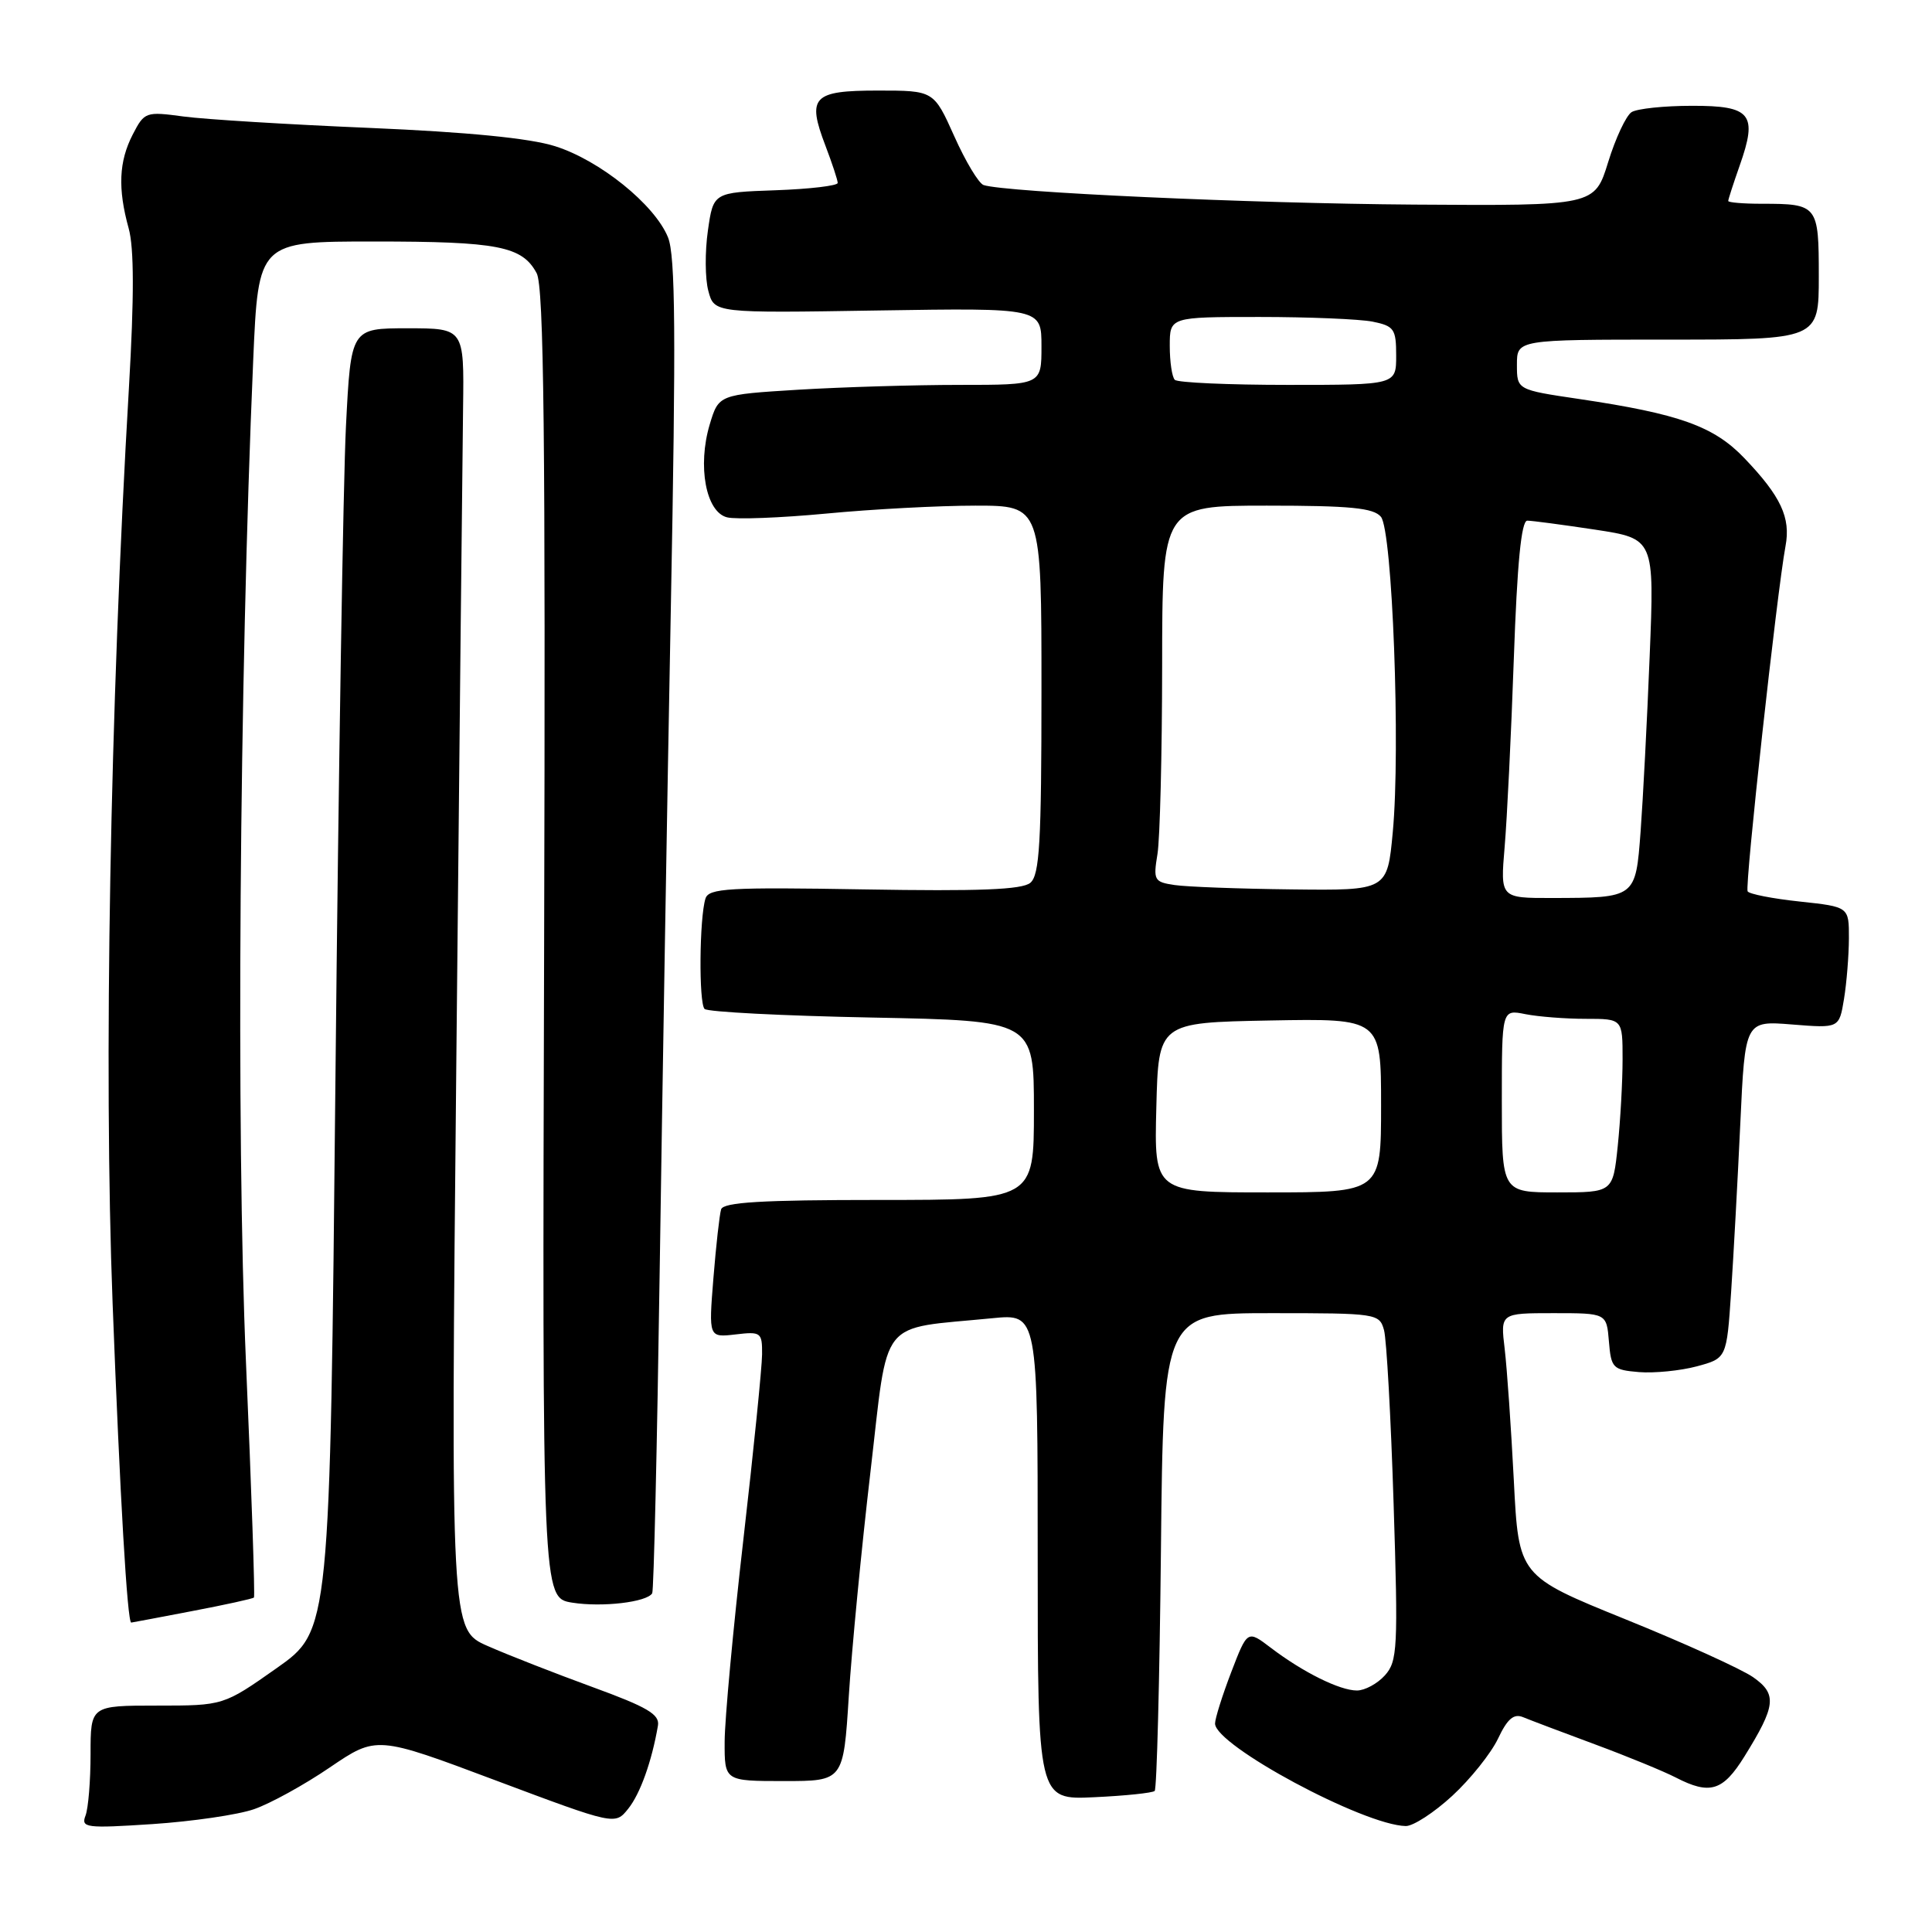 <?xml version="1.0" encoding="UTF-8" standalone="no"?>
<!DOCTYPE svg PUBLIC "-//W3C//DTD SVG 1.1//EN" "http://www.w3.org/Graphics/SVG/1.1/DTD/svg11.dtd" >
<svg xmlns="http://www.w3.org/2000/svg" xmlns:xlink="http://www.w3.org/1999/xlink" version="1.1" viewBox="0 0 256 256">
 <g >
 <path fill="currentColor"
d=" M 33.65 239.73 C 35.78 239.00 40.31 236.51 43.71 234.19 C 49.90 229.99 49.90 229.99 65.70 235.92 C 81.50 241.84 81.50 241.84 83.24 239.67 C 84.83 237.69 86.37 233.39 87.18 228.66 C 87.44 227.17 85.79 226.20 78.50 223.54 C 73.55 221.73 67.30 219.29 64.61 218.10 C 59.72 215.95 59.72 215.95 60.47 140.23 C 60.88 98.58 61.28 59.78 61.36 54.00 C 61.50 43.50 61.50 43.50 54.00 43.50 C 46.50 43.50 46.50 43.50 45.84 56.50 C 45.48 63.65 44.85 102.48 44.45 142.78 C 43.72 216.06 43.72 216.06 36.67 221.03 C 29.61 226.00 29.61 226.00 20.81 226.00 C 12.00 226.00 12.00 226.00 12.00 232.42 C 12.00 235.95 11.70 239.62 11.33 240.58 C 10.71 242.19 11.40 242.28 20.22 241.70 C 25.47 241.35 31.52 240.47 33.65 239.73 Z  M 192.43 237.96 C 194.84 235.74 197.56 232.33 198.49 230.39 C 199.74 227.74 200.59 227.02 201.83 227.54 C 202.75 227.92 207.03 229.54 211.35 231.14 C 215.67 232.74 220.48 234.72 222.05 235.53 C 226.57 237.86 228.29 237.34 231.14 232.75 C 235.33 226.00 235.50 224.48 232.29 222.23 C 230.75 221.16 223.14 217.70 215.37 214.56 C 201.23 208.83 201.23 208.83 200.59 196.17 C 200.23 189.20 199.69 181.36 199.38 178.75 C 198.81 174.00 198.81 174.00 205.85 174.00 C 212.88 174.00 212.88 174.00 213.19 177.75 C 213.48 181.28 213.71 181.52 217.18 181.81 C 219.21 181.97 222.65 181.63 224.83 181.05 C 228.79 179.98 228.79 179.98 229.38 171.24 C 229.70 166.43 230.25 156.37 230.60 148.87 C 231.23 135.25 231.23 135.25 237.46 135.75 C 243.70 136.25 243.70 136.25 244.34 132.37 C 244.69 130.24 244.98 126.62 244.99 124.33 C 245.00 120.16 245.00 120.16 238.49 119.46 C 234.90 119.08 231.79 118.47 231.57 118.11 C 231.17 117.46 235.46 78.43 236.59 72.36 C 237.30 68.59 235.98 65.77 231.14 60.71 C 227.09 56.47 222.51 54.84 209.25 52.87 C 201.00 51.65 201.00 51.65 201.00 48.33 C 201.00 45.00 201.00 45.00 221.00 45.00 C 241.00 45.00 241.00 45.00 241.00 36.61 C 241.00 27.17 240.87 27.00 233.42 27.00 C 230.99 27.00 229.00 26.83 229.00 26.63 C 229.00 26.42 229.68 24.32 230.51 21.96 C 232.93 15.11 232.05 14.00 224.18 14.02 C 220.51 14.02 216.91 14.40 216.19 14.86 C 215.47 15.32 214.07 18.30 213.09 21.48 C 211.30 27.27 211.30 27.27 187.40 27.11 C 165.70 26.96 133.24 25.48 130.33 24.52 C 129.69 24.30 127.94 21.40 126.45 18.06 C 123.73 12.00 123.73 12.00 116.33 12.00 C 107.68 12.00 106.90 12.83 109.38 19.32 C 110.27 21.66 111.00 23.87 111.00 24.24 C 111.00 24.61 107.29 25.05 102.76 25.21 C 94.52 25.50 94.52 25.50 93.80 30.56 C 93.40 33.34 93.42 36.94 93.86 38.55 C 94.64 41.49 94.64 41.49 116.32 41.14 C 138.00 40.80 138.00 40.80 138.00 45.90 C 138.00 51.00 138.00 51.00 127.16 51.00 C 121.19 51.00 111.57 51.29 105.77 51.64 C 95.23 52.29 95.23 52.29 94.04 56.25 C 92.40 61.75 93.53 67.85 96.34 68.55 C 97.53 68.85 103.45 68.62 109.50 68.05 C 115.55 67.47 124.44 67.00 129.25 67.00 C 138.00 67.00 138.00 67.00 138.00 91.38 C 138.00 111.66 137.75 115.96 136.52 116.98 C 135.43 117.89 129.70 118.11 114.51 117.85 C 96.56 117.54 93.91 117.70 93.48 119.06 C 92.67 121.61 92.58 132.91 93.36 133.69 C 93.76 134.09 103.74 134.60 115.54 134.83 C 137.00 135.25 137.00 135.25 137.00 147.12 C 137.00 159.00 137.00 159.00 116.47 159.00 C 100.92 159.00 95.84 159.30 95.55 160.25 C 95.34 160.94 94.88 165.04 94.53 169.37 C 93.90 177.23 93.90 177.23 97.45 176.82 C 100.83 176.42 101.00 176.54 100.98 179.45 C 100.97 181.13 99.86 192.18 98.50 204.00 C 97.14 215.82 96.03 227.86 96.02 230.75 C 96.00 236.00 96.00 236.00 103.88 236.00 C 111.76 236.00 111.76 236.00 112.47 224.75 C 112.86 218.56 114.15 205.19 115.34 195.03 C 117.77 174.23 116.23 176.18 131.50 174.67 C 137.50 174.08 137.50 174.08 137.50 206.29 C 137.50 238.50 137.50 238.50 145.00 238.14 C 149.12 237.95 152.72 237.57 153.00 237.31 C 153.28 237.05 153.65 222.70 153.83 205.42 C 154.15 174.00 154.15 174.00 168.46 174.00 C 182.45 174.00 182.78 174.05 183.39 176.25 C 183.73 177.49 184.30 187.84 184.66 199.25 C 185.27 218.41 185.18 220.14 183.50 222.00 C 182.51 223.10 180.84 224.00 179.80 224.00 C 177.53 224.00 172.66 221.59 168.39 218.34 C 165.29 215.98 165.29 215.98 163.14 221.58 C 161.96 224.66 161.00 227.72 161.00 228.38 C 161.00 231.27 180.69 241.85 186.27 241.96 C 187.25 241.98 190.02 240.18 192.43 237.96 Z  M 25.44 213.48 C 29.80 212.65 33.50 211.84 33.65 211.68 C 33.80 211.53 33.33 197.47 32.59 180.45 C 31.28 150.20 31.71 90.52 33.55 47.75 C 34.23 32.00 34.23 32.00 49.55 32.00 C 66.00 32.00 69.19 32.62 71.11 36.20 C 72.07 37.98 72.29 58.01 72.10 125.11 C 71.85 211.72 71.85 211.72 75.82 212.36 C 79.78 212.99 85.70 212.30 86.42 211.12 C 86.63 210.78 87.07 191.60 87.41 168.50 C 87.75 145.40 88.41 105.80 88.89 80.50 C 89.58 44.34 89.50 33.85 88.51 31.44 C 86.74 27.10 79.46 21.23 73.54 19.37 C 70.20 18.31 61.93 17.50 49.00 16.95 C 38.27 16.50 27.18 15.82 24.34 15.44 C 19.31 14.76 19.14 14.82 17.59 17.82 C 15.75 21.39 15.59 24.98 17.05 30.26 C 17.77 32.85 17.78 39.36 17.09 51.26 C 14.58 94.01 13.73 141.46 14.92 172.67 C 15.90 198.35 16.87 215.00 17.39 215.00 C 17.45 215.00 21.07 214.32 25.44 213.48 Z  M 153.22 146.75 C 153.50 135.50 153.50 135.50 168.25 135.22 C 183.00 134.95 183.00 134.95 183.00 146.47 C 183.00 158.00 183.00 158.00 167.97 158.00 C 152.93 158.00 152.93 158.00 153.22 146.75 Z  M 199.00 145.88 C 199.00 133.75 199.00 133.75 202.12 134.38 C 203.84 134.72 207.44 135.00 210.12 135.00 C 215.00 135.00 215.00 135.00 215.00 140.35 C 215.00 143.30 214.71 148.47 214.36 151.85 C 213.72 158.00 213.72 158.00 206.36 158.00 C 199.00 158.00 199.00 158.00 199.00 145.88 Z  M 199.37 112.25 C 199.69 108.54 200.24 97.29 200.59 87.25 C 201.03 74.69 201.58 69.00 202.37 68.99 C 202.99 68.99 207.04 69.53 211.36 70.18 C 219.22 71.38 219.22 71.38 218.59 86.94 C 218.25 95.50 217.70 105.95 217.39 110.16 C 216.72 119.02 216.79 118.96 205.65 118.99 C 198.80 119.00 198.80 119.00 199.37 112.25 Z  M 155.63 117.27 C 152.93 116.87 152.80 116.63 153.37 113.17 C 153.70 111.15 153.98 99.94 153.99 88.25 C 154.00 67.00 154.00 67.00 167.88 67.00 C 178.89 67.00 182.01 67.30 182.98 68.48 C 184.50 70.31 185.59 99.19 184.55 110.26 C 183.83 118.00 183.83 118.00 171.16 117.85 C 164.20 117.77 157.21 117.51 155.63 117.27 Z  M 155.67 50.33 C 155.30 49.97 155.00 47.94 155.00 45.83 C 155.00 42.00 155.00 42.00 166.88 42.00 C 173.41 42.00 180.16 42.28 181.88 42.62 C 184.73 43.20 185.00 43.59 185.00 47.12 C 185.00 51.00 185.00 51.00 170.67 51.00 C 162.78 51.00 156.03 50.70 155.67 50.33 Z "/>
</g>
</svg>